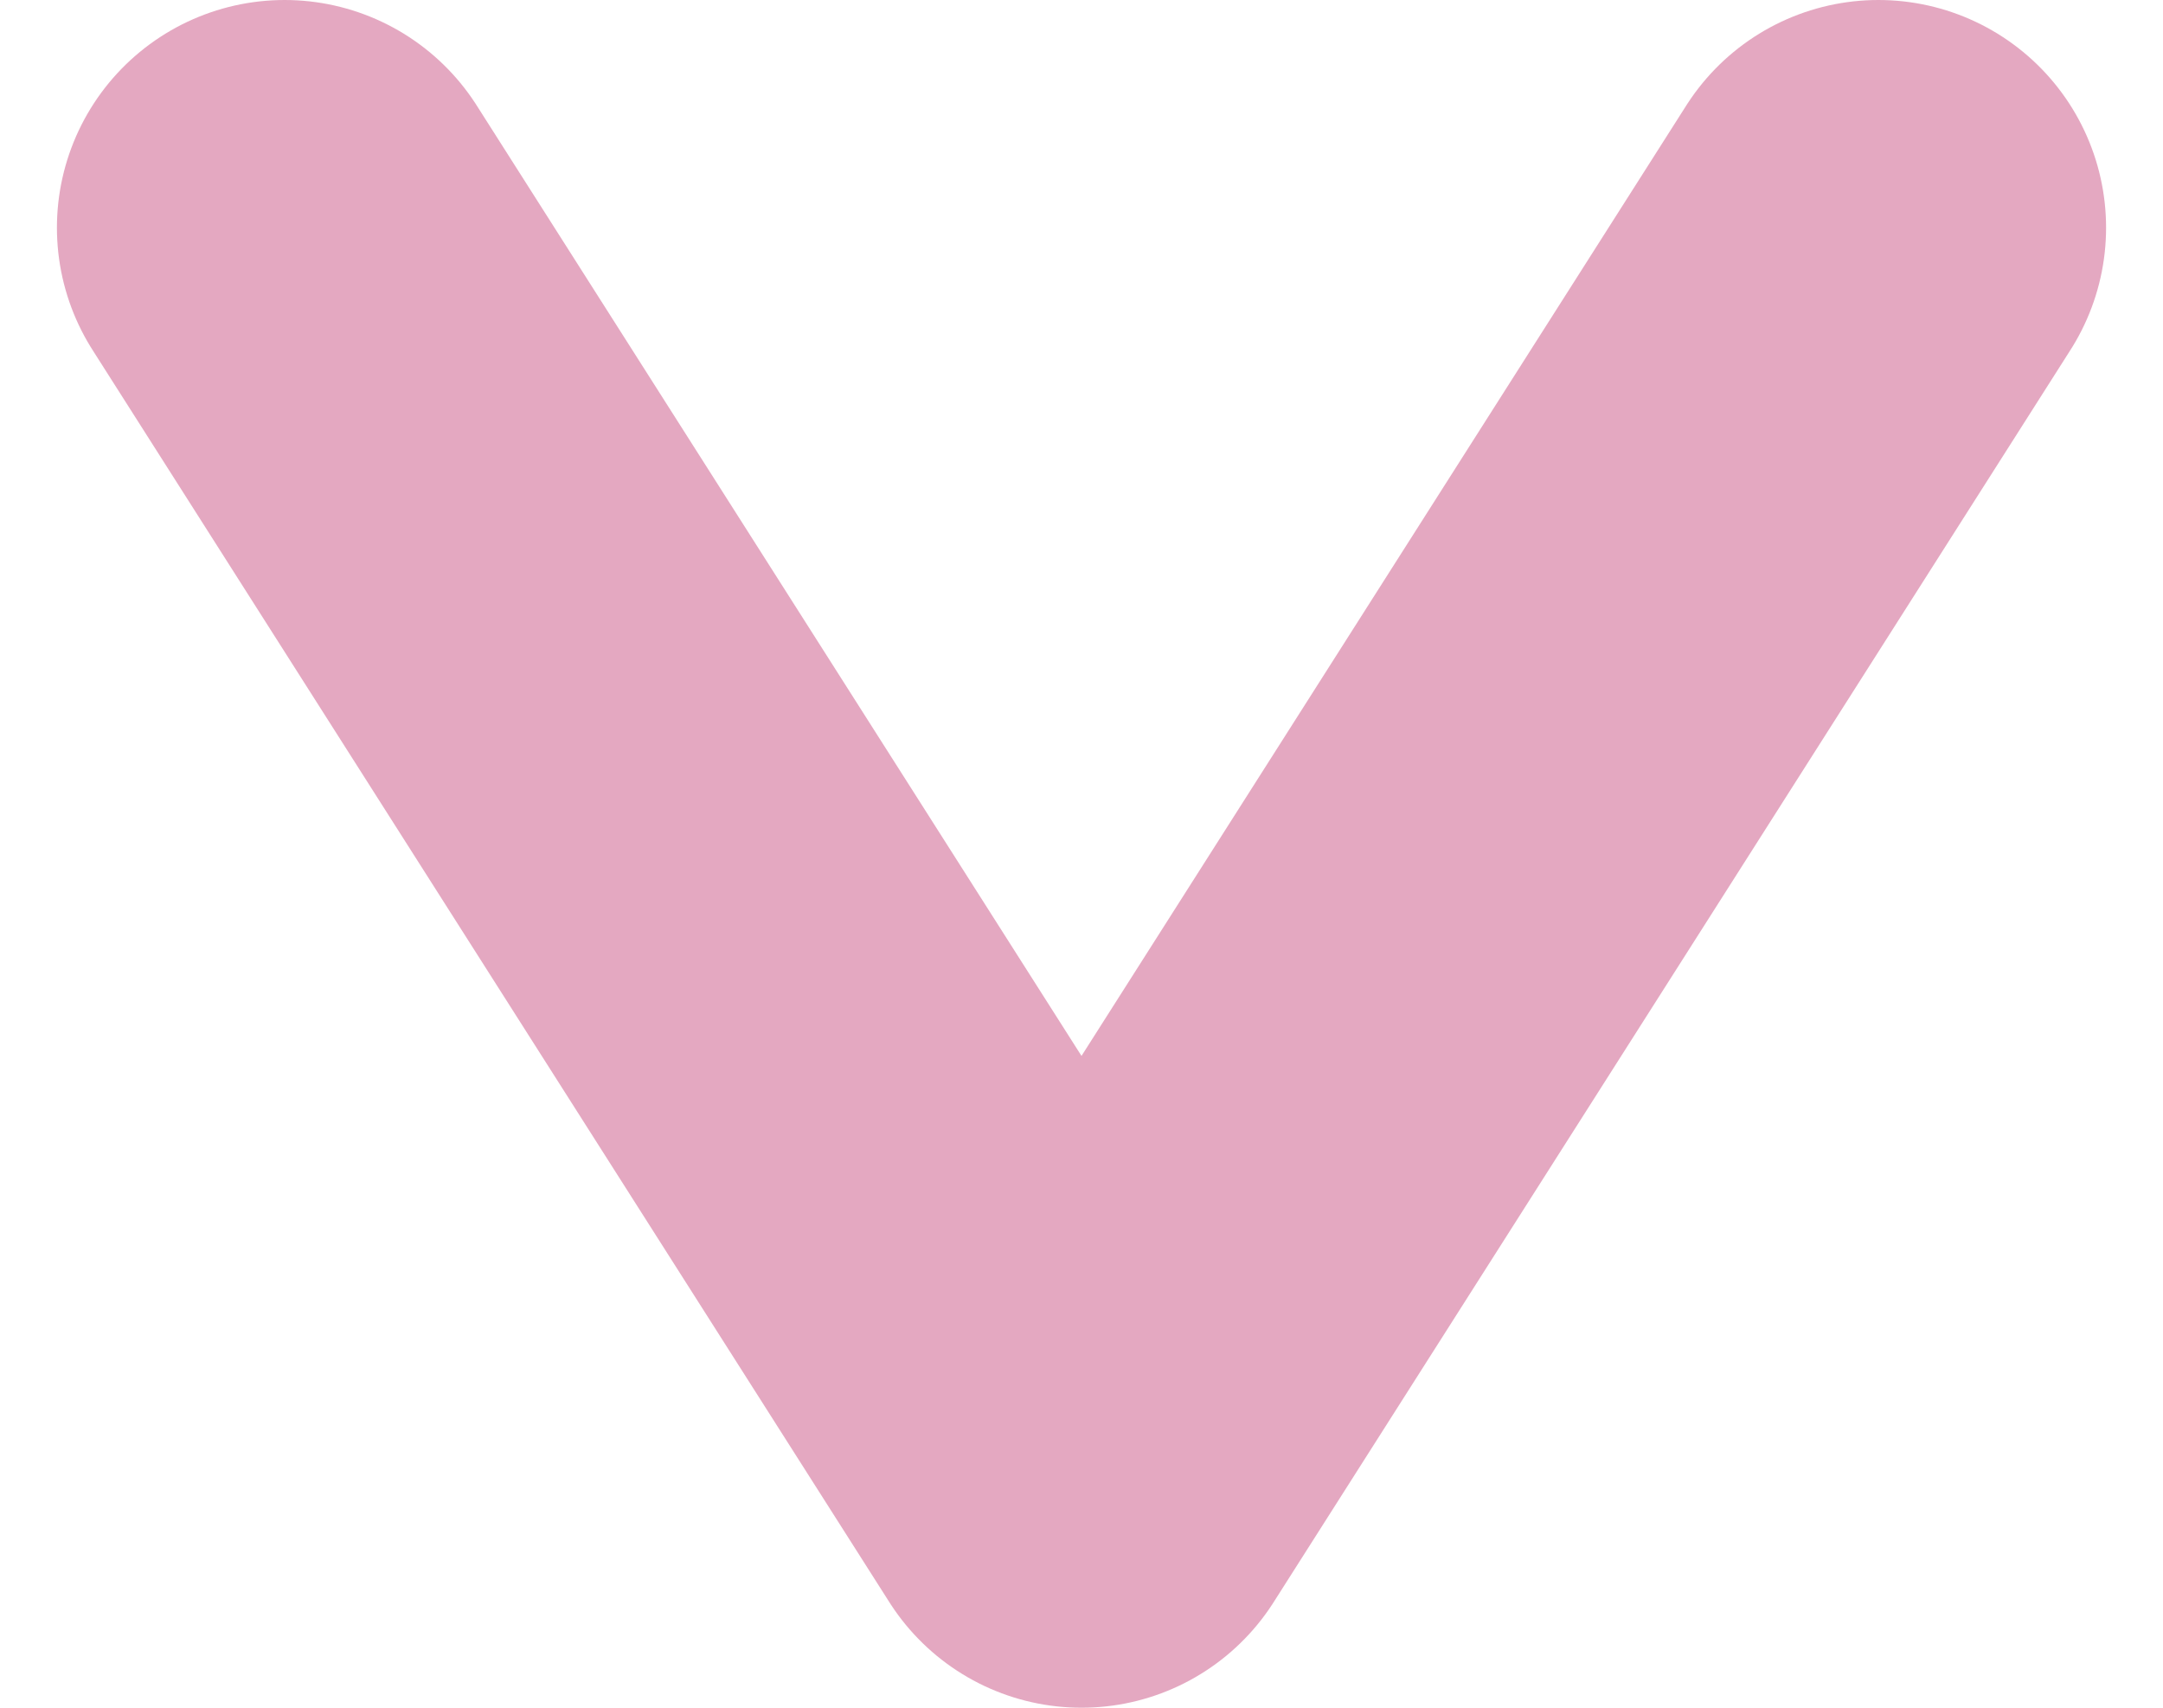 <svg width="19" height="15" viewBox="0 0 19 15" fill="none" xmlns="http://www.w3.org/2000/svg">
<path id="Vector 1" d="M2.5 2L9.5 13L16.5 2" stroke="#E4A8C1" stroke-width="4" stroke-linecap="round" stroke-linejoin="round"/>
</svg>
